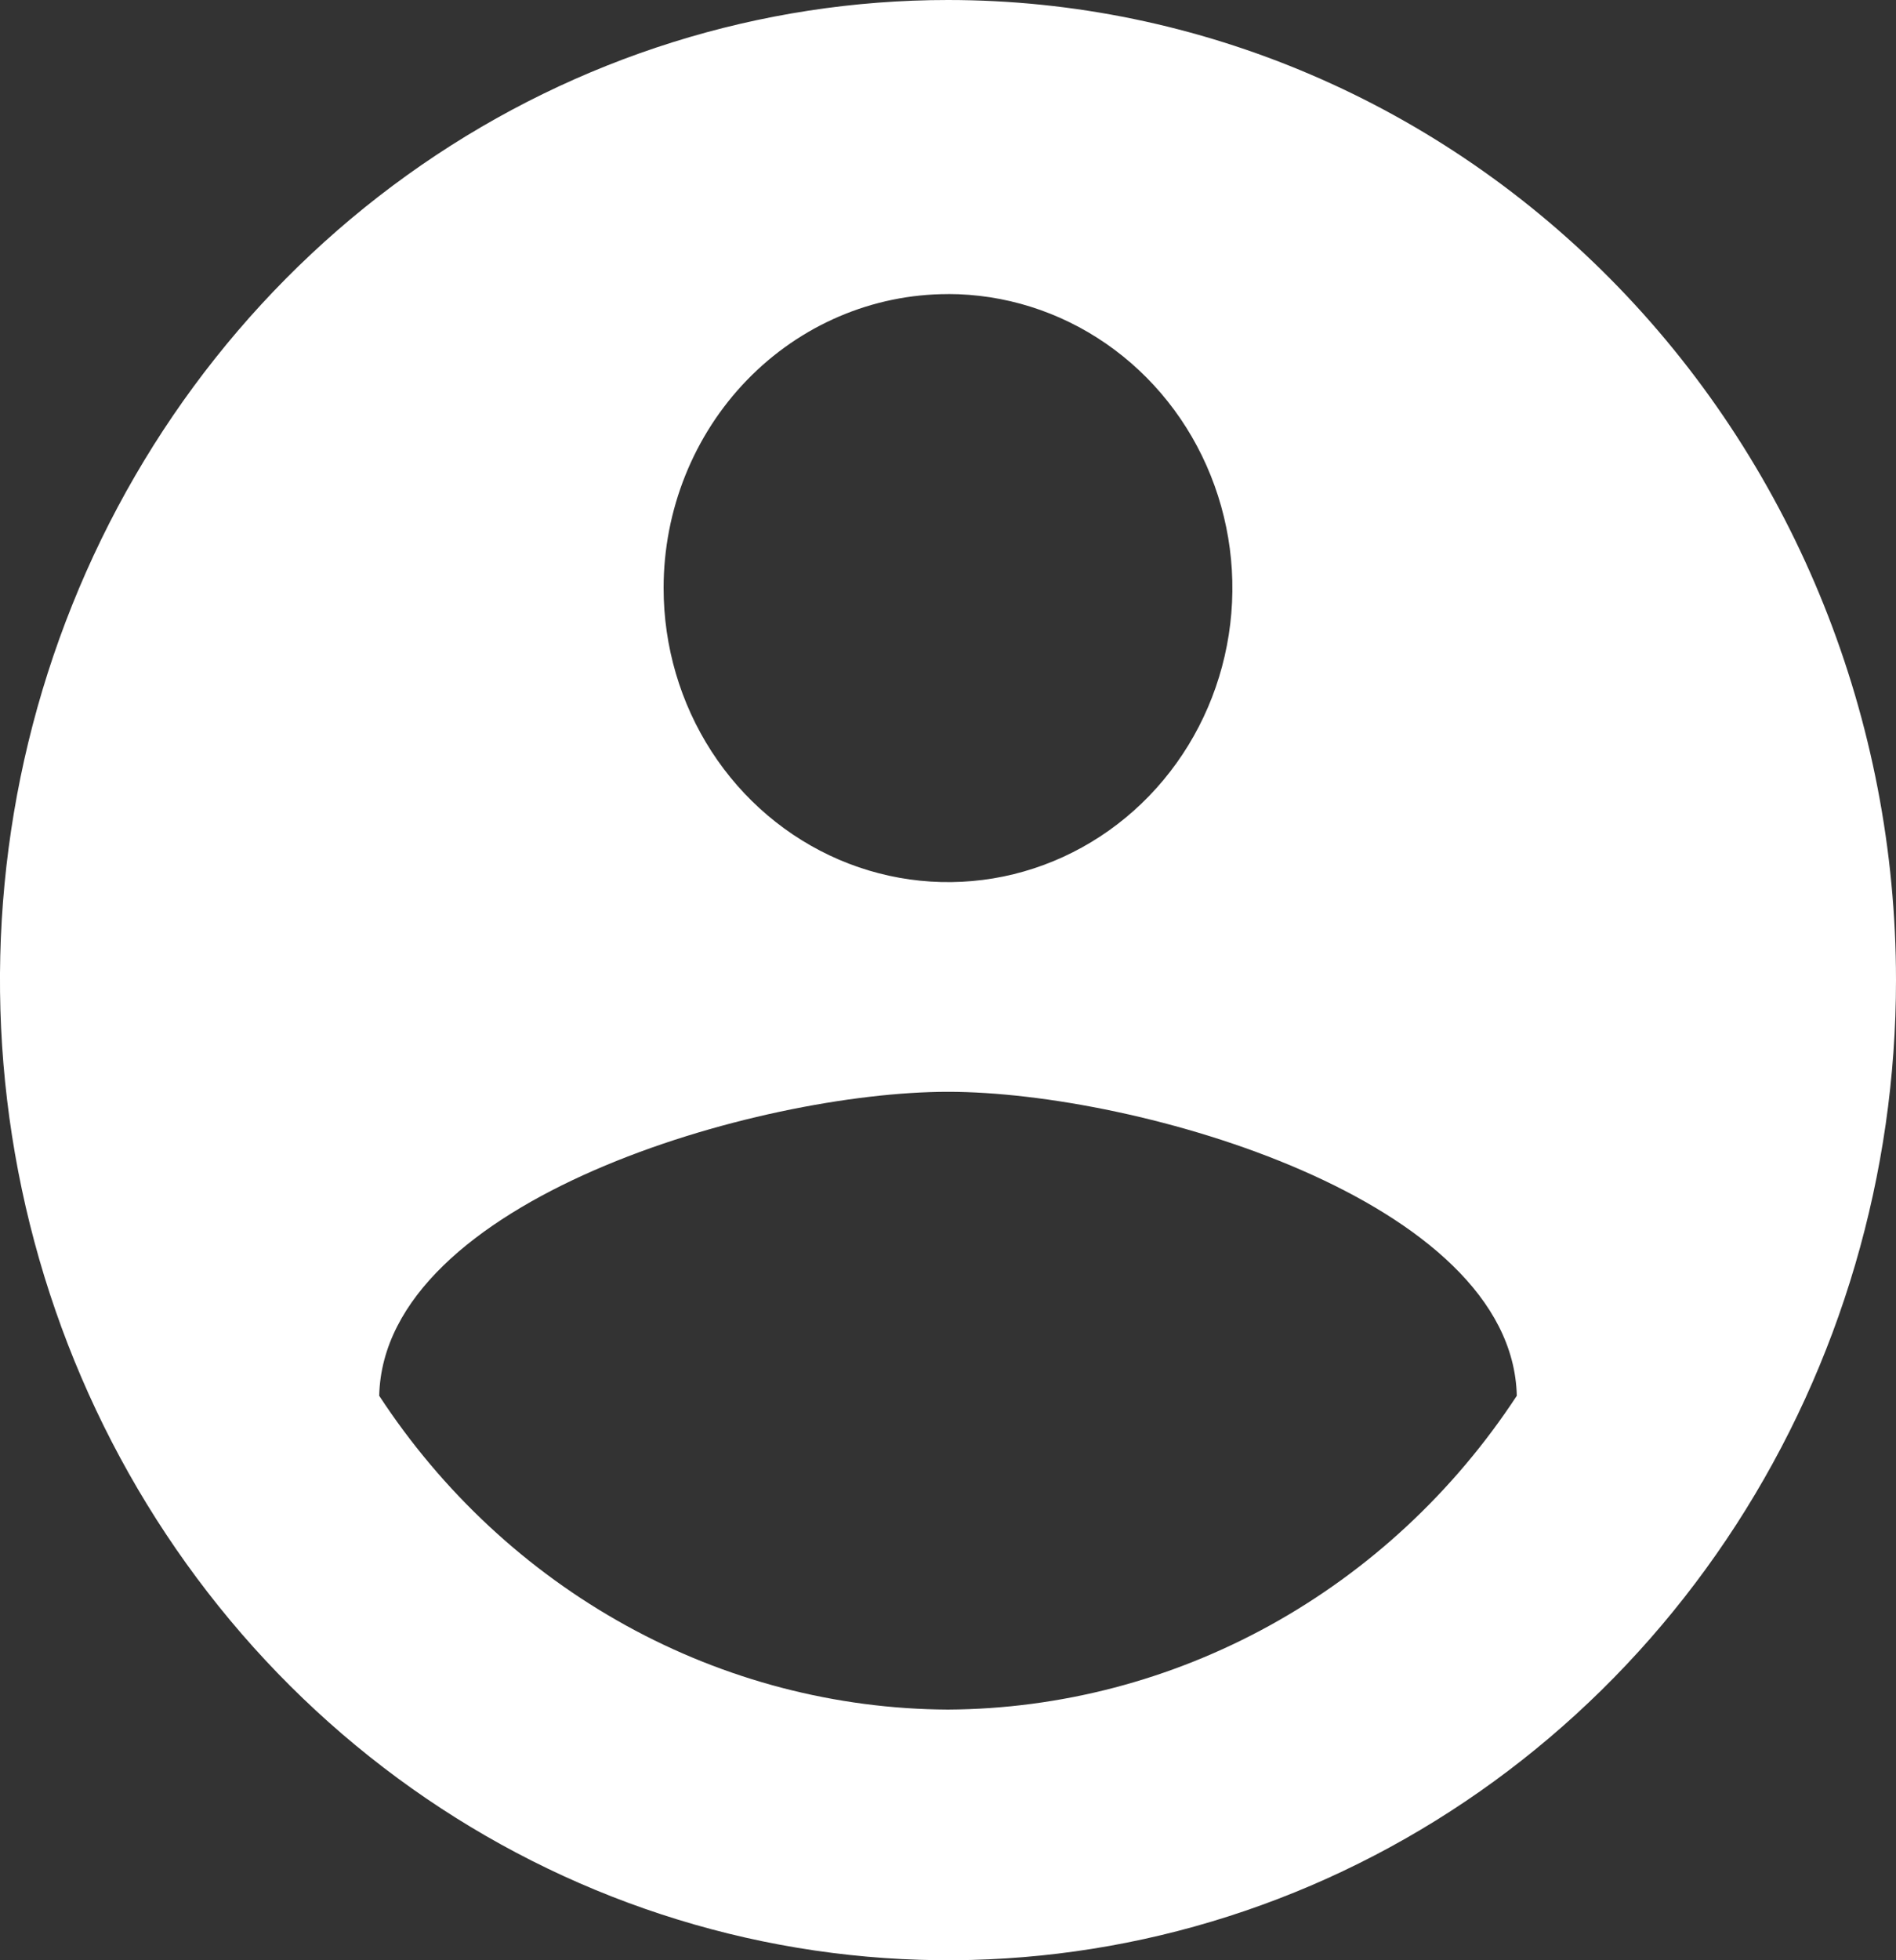 <svg width="30" height="31" viewBox="0 0 30 31" fill="none" xmlns="http://www.w3.org/2000/svg">
<rect x="0" y="0" width="30" height="31" fill="#333333" stroke="none"/>
<path d="M15 0C12.033 0 9.133 0.909 6.666 2.612C4.2 4.315 2.277 6.736 1.142 9.568C0.006 12.401 -0.291 15.517 0.288 18.524C0.867 21.531 2.296 24.292 4.393 26.46C6.491 28.628 9.164 30.104 12.074 30.702C14.983 31.3 17.999 30.993 20.74 29.82C23.481 28.647 25.824 26.66 27.472 24.111C29.12 21.562 30 18.566 30 15.5C30 11.389 28.42 7.447 25.607 4.54C22.794 1.633 18.978 0 15 0ZM15 4.65C15.89 4.65 16.76 4.923 17.5 5.434C18.24 5.945 18.817 6.671 19.157 7.521C19.498 8.37 19.587 9.305 19.413 10.207C19.24 11.109 18.811 11.938 18.182 12.588C17.553 13.238 16.751 13.681 15.878 13.861C15.005 14.04 14.1 13.948 13.278 13.596C12.456 13.244 11.753 12.648 11.258 11.883C10.764 11.119 10.5 10.22 10.5 9.3C10.5 8.067 10.974 6.884 11.818 6.012C12.662 5.14 13.807 4.651 15 4.651V4.65ZM15 27.036C13.222 27.027 11.473 26.571 9.905 25.706C8.337 24.841 6.996 23.594 6 22.073C6.072 18.973 12 17.266 15 17.266C18 17.266 23.928 18.973 24 22.073C23.003 23.593 21.662 24.839 20.094 25.704C18.526 26.569 16.777 27.026 15 27.036Z" fill="white"/>
</svg>

